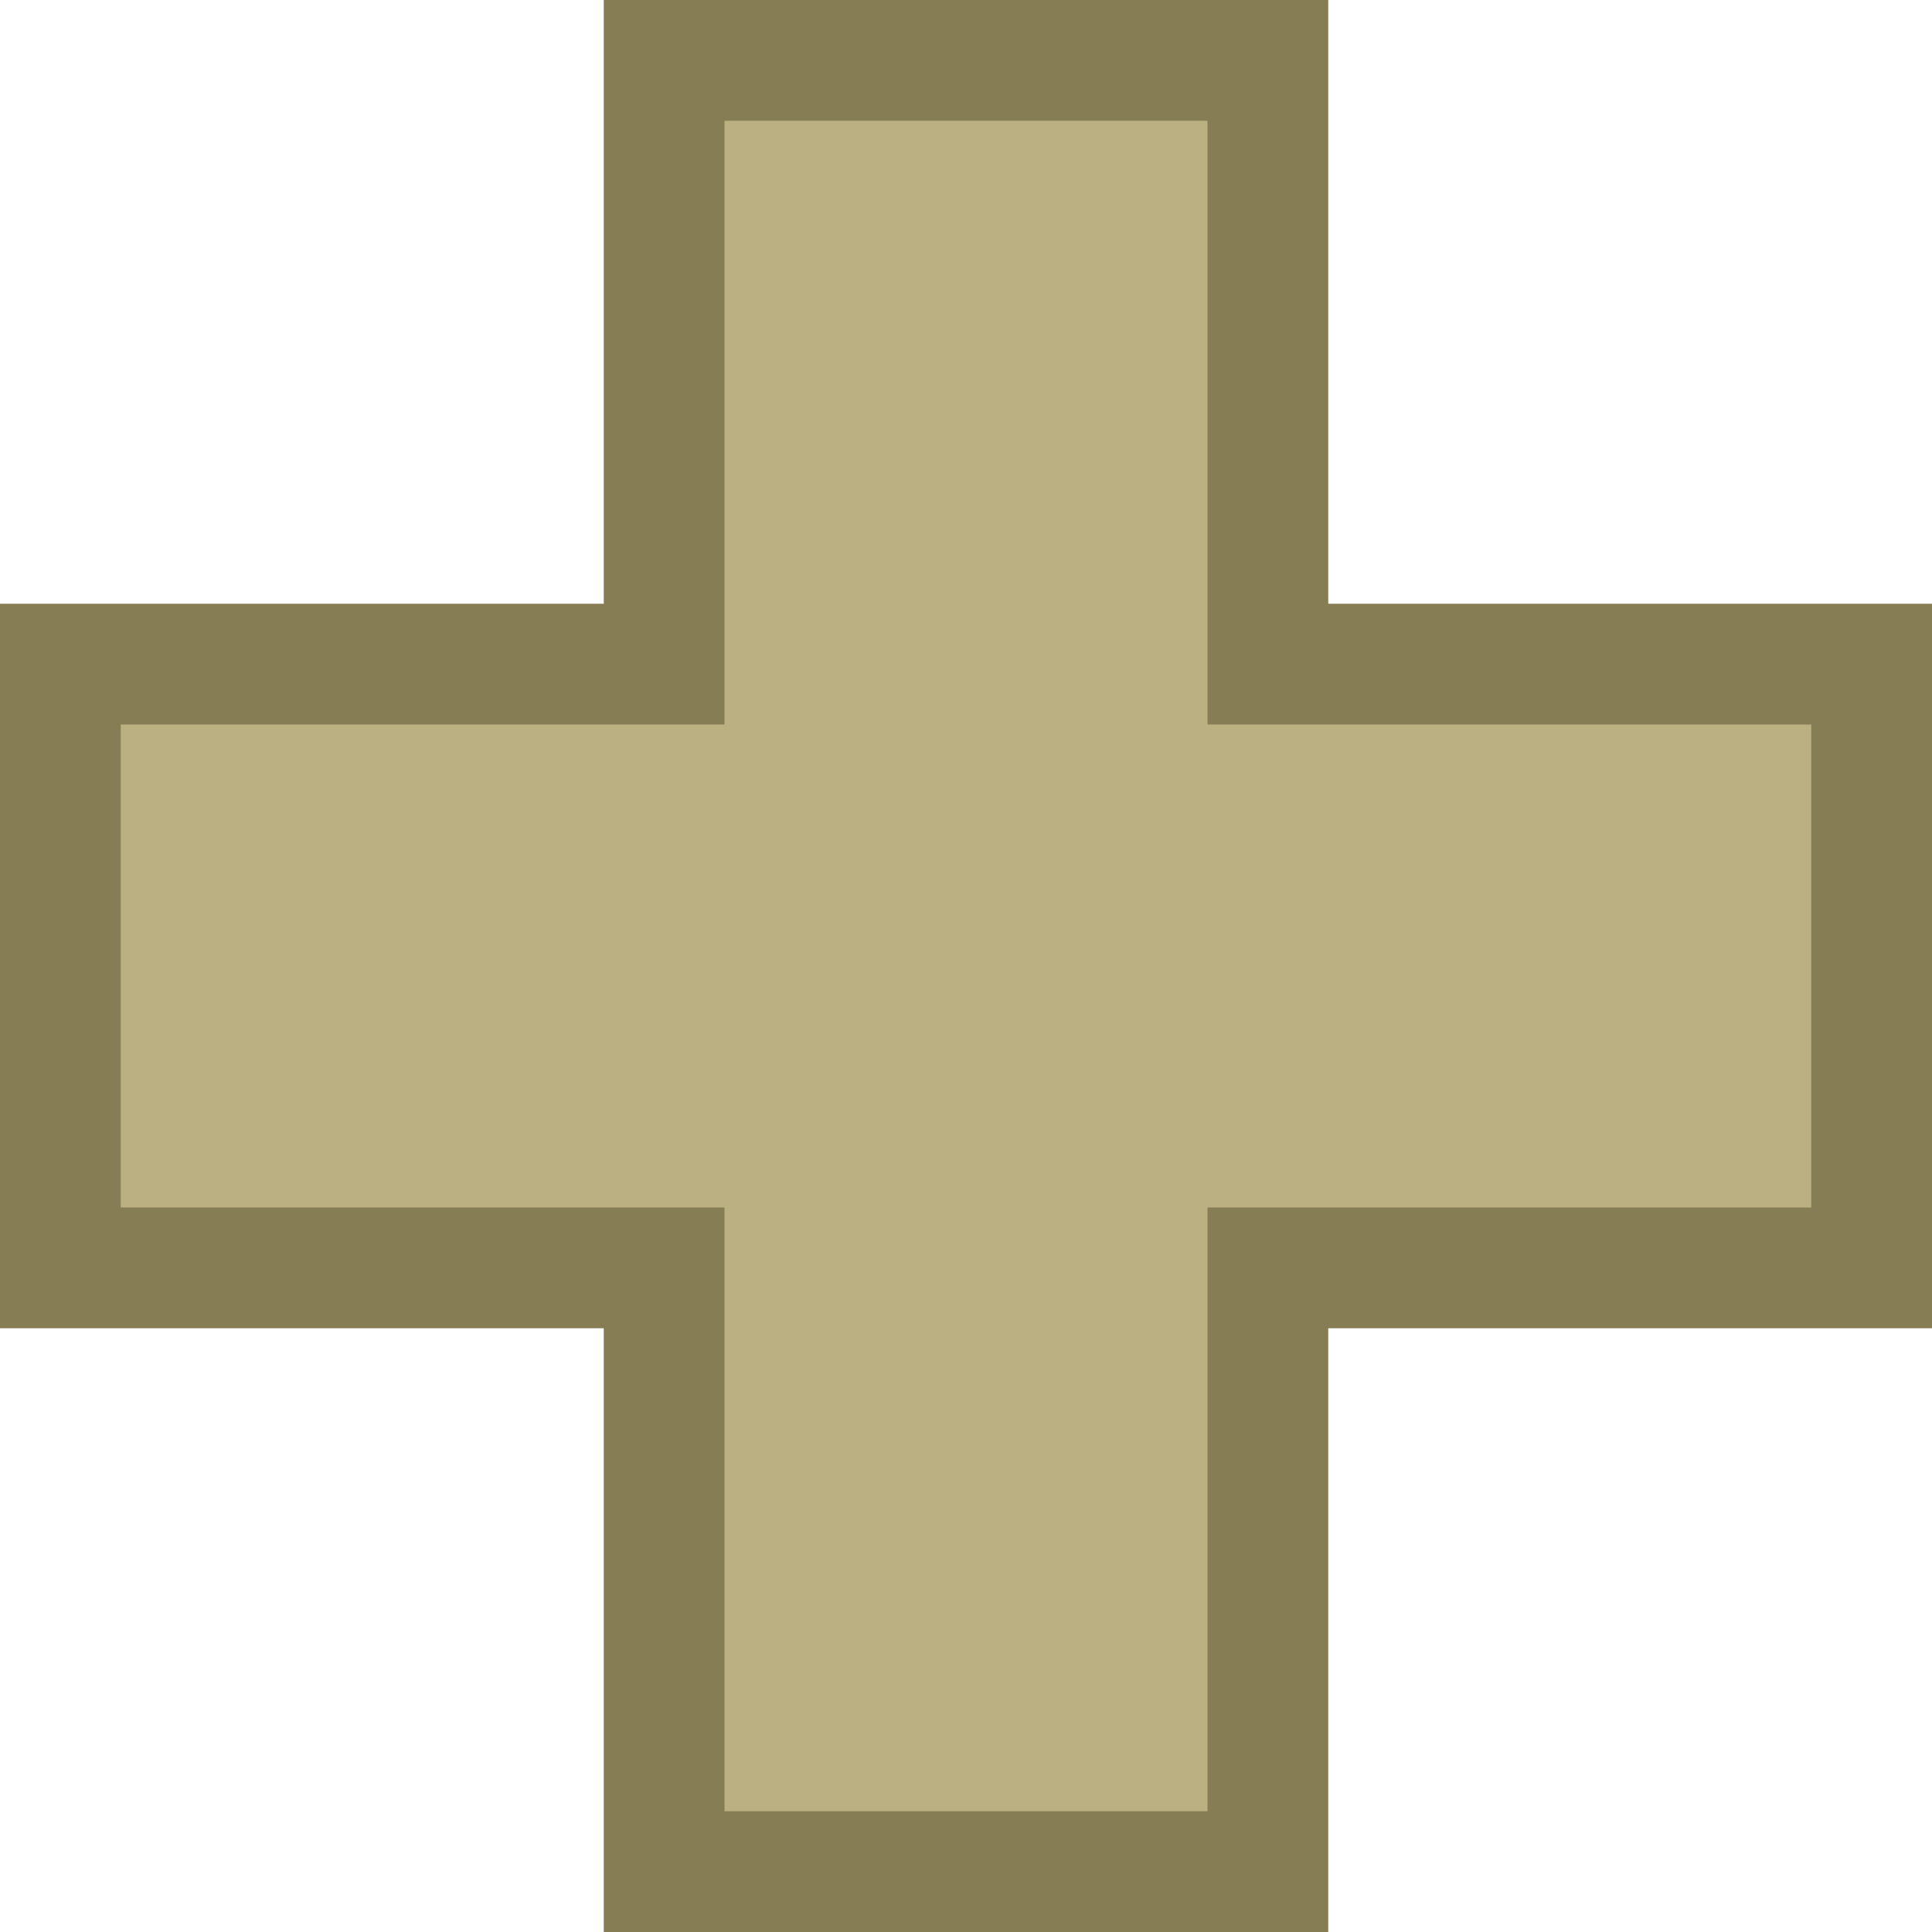 <!--Created with Inkscape (http://www.inkscape.org/)--><svg xmlns:dc="http://purl.org/dc/elements/1.1/" xmlns:cc="http://creativecommons.org/ns#" xmlns:rdf="http://www.w3.org/1999/02/22-rdf-syntax-ns#" xmlns="http://www.w3.org/2000/svg" xmlns:sodipodi="http://sodipodi.sourceforge.net/DTD/sodipodi-0.dtd" xmlns:inkscape="http://www.inkscape.org/namespaces/inkscape" width="128" height="128" viewBox="0 0 120 120" inkscape:version="0.92.4 (5da689c313, 2019-01-14)" sodipodi:docname="cross.svg"><sodipodi:namedview pagecolor="#ffffff" bordercolor="#666666" borderopacity="1.0" inkscape:pageopacity="0.0" inkscape:pageshadow="2" inkscape:zoom="1.4" inkscape:cx="126.72609" inkscape:cy="59.34747" inkscape:document-units="px" inkscape:current-layer="layer1" showgrid="true" fit-margin-top="0" fit-margin-left="0" fit-margin-right="0" fit-margin-bottom="0" inkscape:window-width="1884" inkscape:window-height="1054" inkscape:window-x="0" inkscape:window-y="0" inkscape:window-maximized="1" units="px"><inkscape:grid empspacing="4" type="xygrid"/></sodipodi:namedview><g inkscape:label="Layer 1" inkscape:groupmode="layer"><path style="opacity:1;vector-effect:none;fill:#877d54;fill-opacity:1;stroke:none;stroke-width:2.4;stroke-linecap:butt;stroke-linejoin:miter;stroke-miterlimit:4;stroke-dasharray:none;stroke-dashoffset:0;stroke-opacity:1" d="M279.225 597.447v37.5h-37.5v45h37.5v37.5h45v-37.5h37.5v-45h-37.5v-37.5z" inkscape:connector-curvature="0" transform="translate(-241.725 -597.447)"/><path style="opacity:1;vector-effect:none;fill:#bbb082;fill-opacity:1;stroke:none;stroke-width:2.4;stroke-linecap:butt;stroke-linejoin:miter;stroke-miterlimit:4;stroke-dasharray:none;stroke-dashoffset:0;stroke-opacity:1" d="M286.725 604.947v37.5h-37.5v30h37.5v37.5h30v-37.5h37.5v-30h-37.5v-37.5z" inkscape:connector-curvature="0" transform="translate(-241.725 -597.447)"/></g></svg>